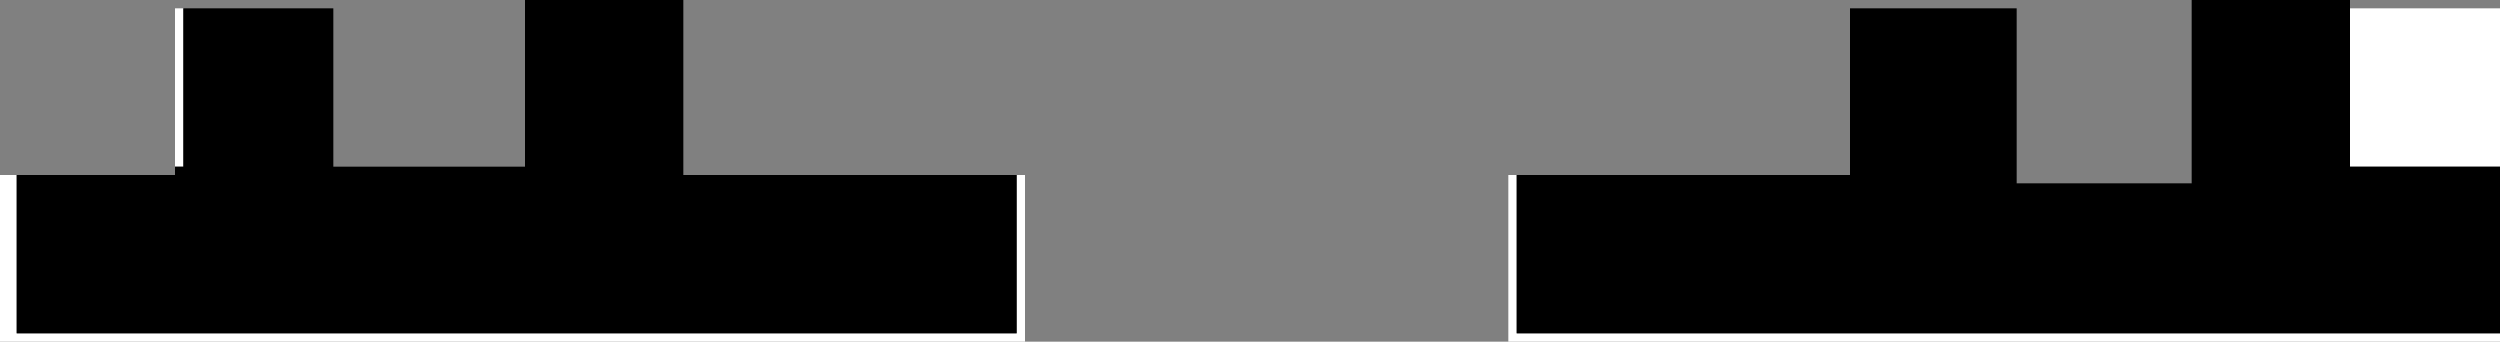 <?xml version="1.0" encoding="UTF-8" standalone="no"?>
<svg xmlns:ffdec="https://www.free-decompiler.com/flash" xmlns:xlink="http://www.w3.org/1999/xlink" ffdec:objectType="shape" height="2.05px" width="15.0px" xmlns="http://www.w3.org/2000/svg">
  <rect width="100%" height="100%" fill="#808080" stroke="none"/>
  <g transform="matrix(1.0, 0.0, 0.0, 1.0, 8.1, -0.95)">
    <path d="M6.9 2.95 L6.9 3.0 0.95 3.0 0.95 2.0 1.0 2.0 1.0 2.95 6.9 2.95 M6.0 1.0 L6.9 1.0 6.9 1.95 6.0 1.95 6.0 1.0 M-7.0 1.0 L-7.0 1.95 -7.05 1.95 -7.05 1.0 -7.0 1.0 M-8.0 2.0 L-8.0 2.95 -2.0 2.95 -2.0 2.0 -1.95 2.0 -1.95 3.0 -8.1 3.0 -8.1 2.0 -8.0 2.0" fill="#ffffff" fill-rule="evenodd" stroke="none"/>
    <path d="M1.0 2.0 L3.0 2.0 3.0 1.0 4.0 1.0 4.0 2.05 5.05 2.05 5.05 0.95 6.0 0.95 6.0 1.0 6.0 1.95 6.9 1.95 6.9 2.95 1.0 2.95 1.0 2.0 M-7.0 1.0 L-6.1 1.0 -6.1 1.95 -4.95 1.95 -4.95 0.95 -4.0 0.95 -4.0 2.0 -2.0 2.0 -2.0 2.95 -8.0 2.95 -8.0 2.0 -7.05 2.0 -7.05 1.95 -7.0 1.95 -7.0 1.0" fill="#000000" fill-rule="evenodd" stroke="none"/>
  </g>
</svg>
